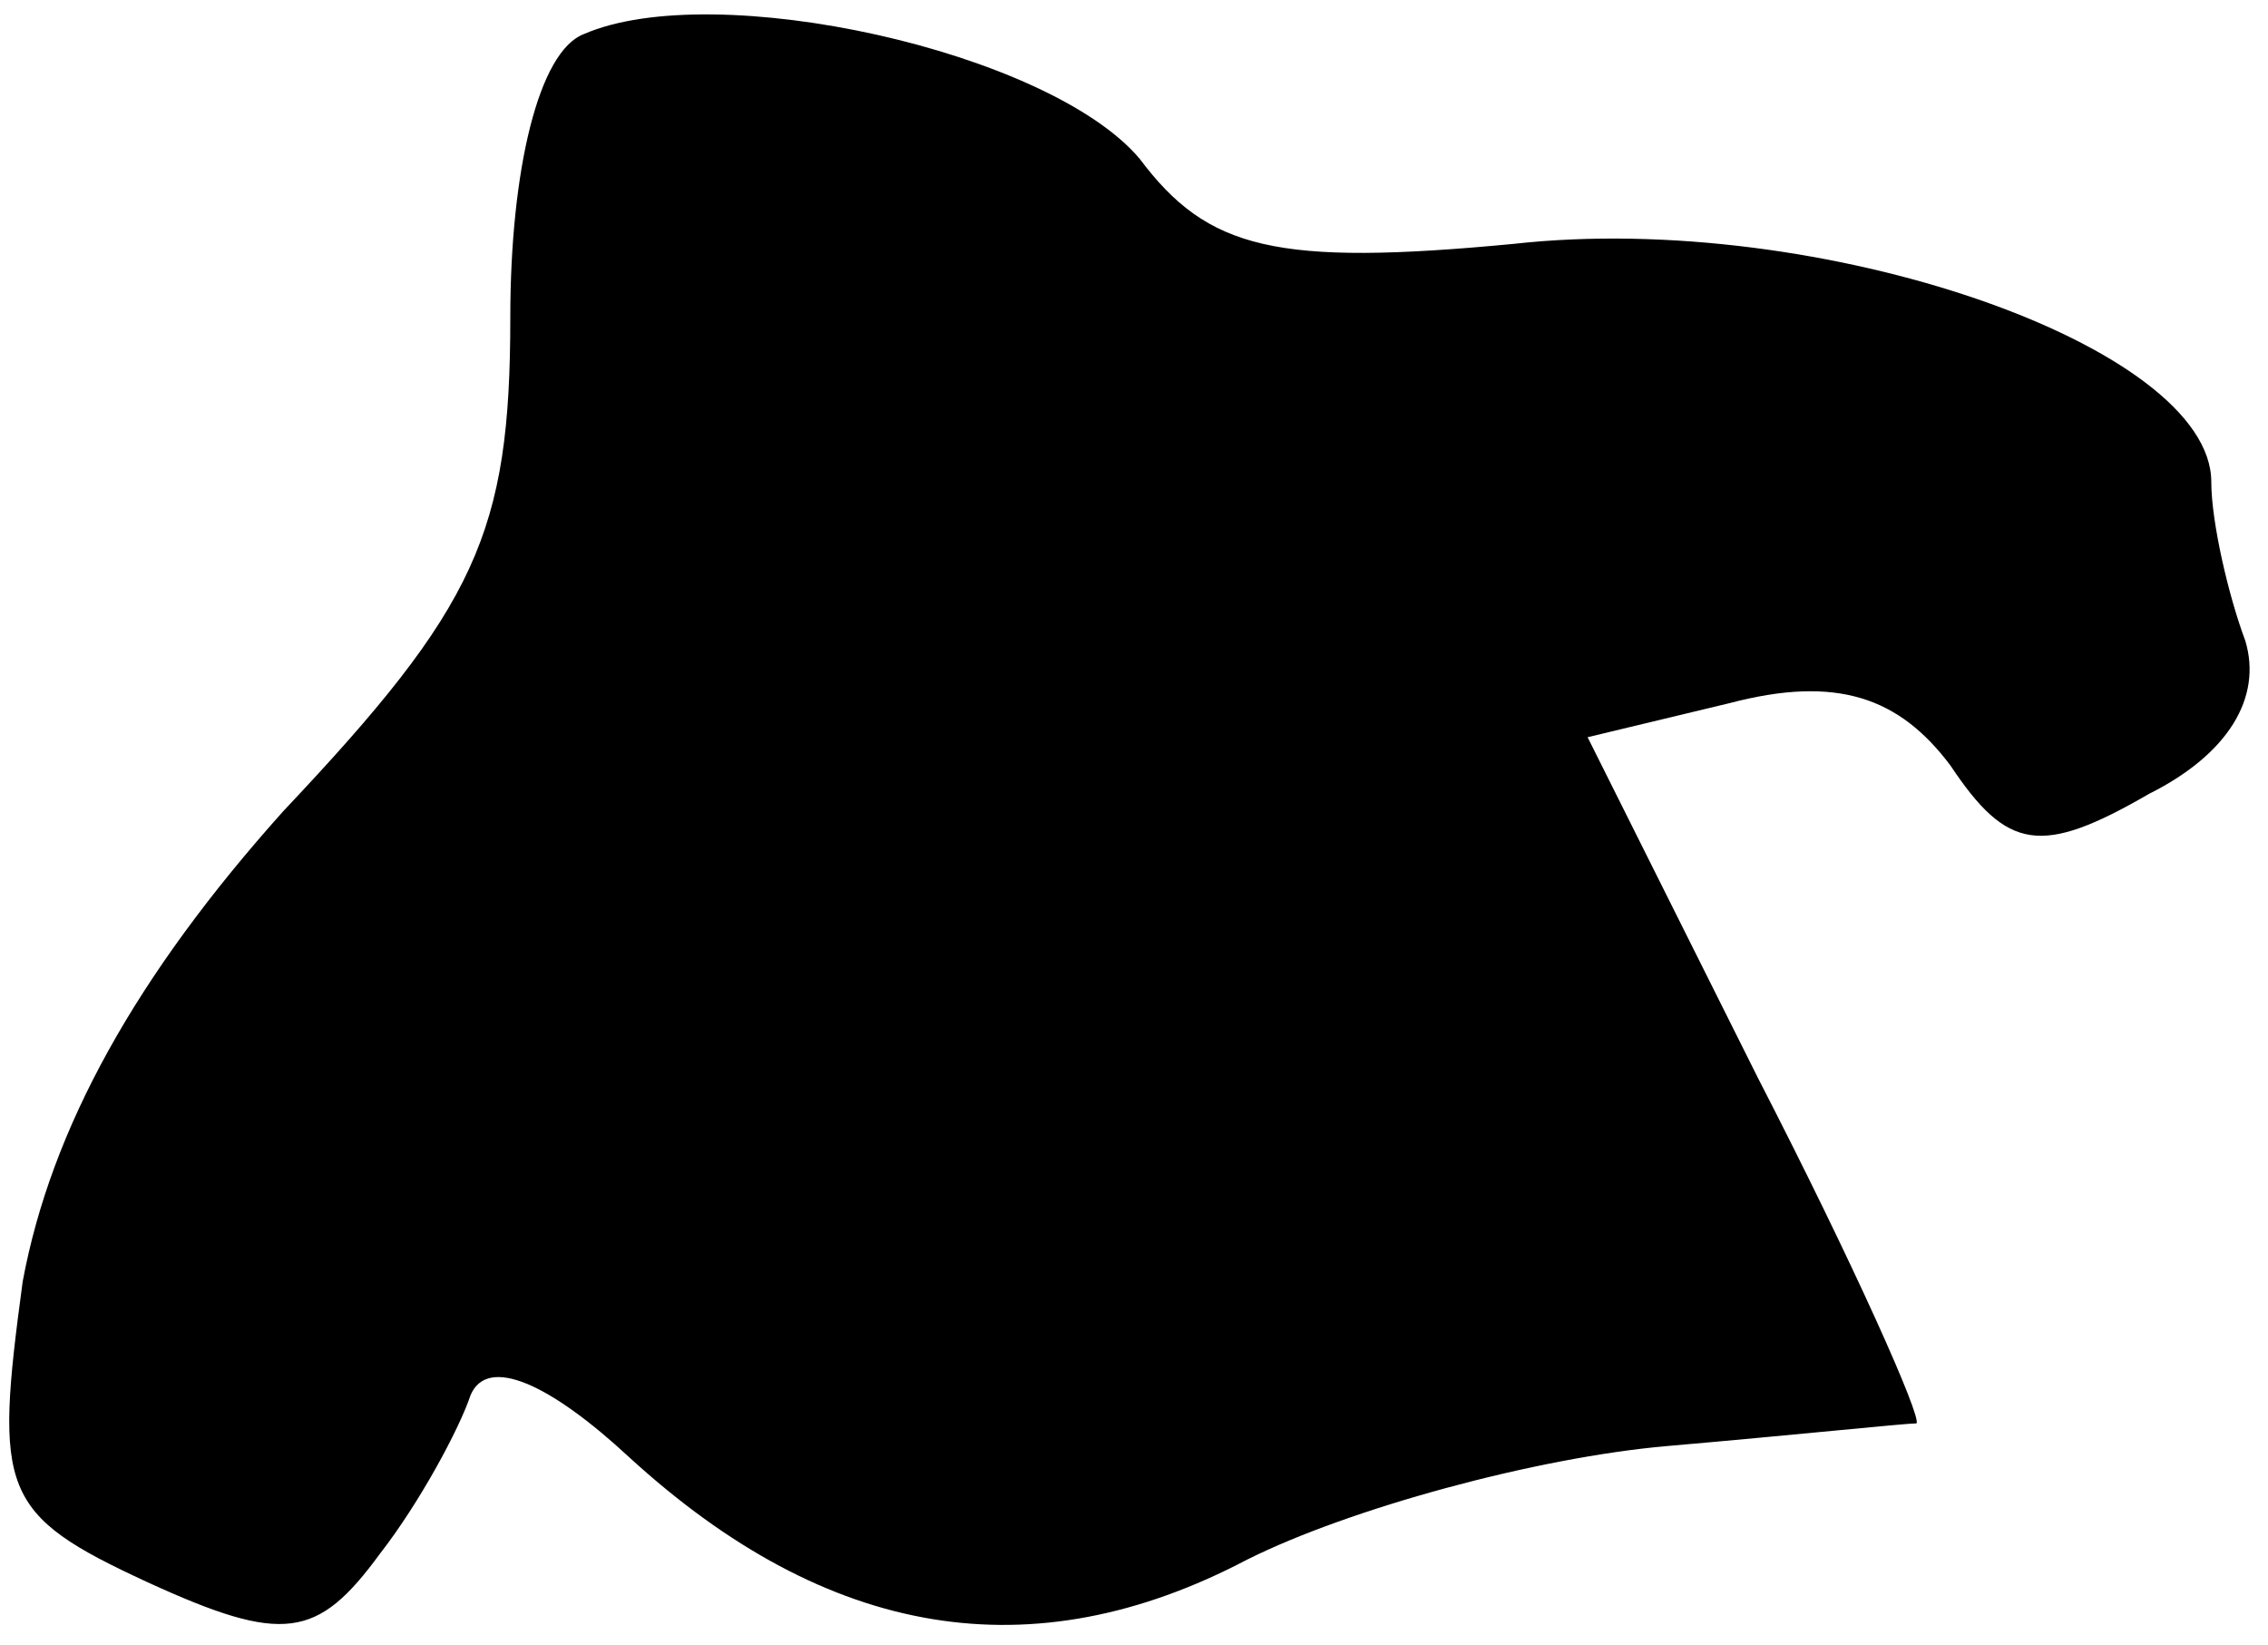 <?xml version="1.0" standalone="no"?>
<!DOCTYPE svg PUBLIC "-//W3C//DTD SVG 20010904//EN"
 "http://www.w3.org/TR/2001/REC-SVG-20010904/DTD/svg10.dtd">
<svg version="1.0" xmlns="http://www.w3.org/2000/svg"
 width="40pt" height="29pt" viewBox="0 0 40 29"
 preserveAspectRatio="xMidYMid meet">
<g transform="translate(0,29) scale(0.1,-0.1)"
fill="#000000" stroke="none">
<path fill="#000000" stroke="none" d="M103 284 c-8 -3 -13 -24 -13 -50 0 -38
-6 -51 -40 -87 -26 -29 -41 -56 -46 -83 -5 -37 -4 -41 22 -53 24 -11 30 -10
41 5 7 9 14 22 16 28 3 7 14 2 28 -11 35 -32 71 -38 109 -18 18 9 51 18 74 20
23 2 42 4 44 4 1 1 -11 28 -28 61 l-30 60 25 6 c19 5 30 1 39 -11 10 -15 16
-16 35 -5 14 7 20 17 17 27 -3 8 -6 21 -6 28 0 24 -69 48 -123 42 -42 -4 -54
-1 -66 15 -16 19 -75 32 -98 22z"/>
</g>
</svg>
